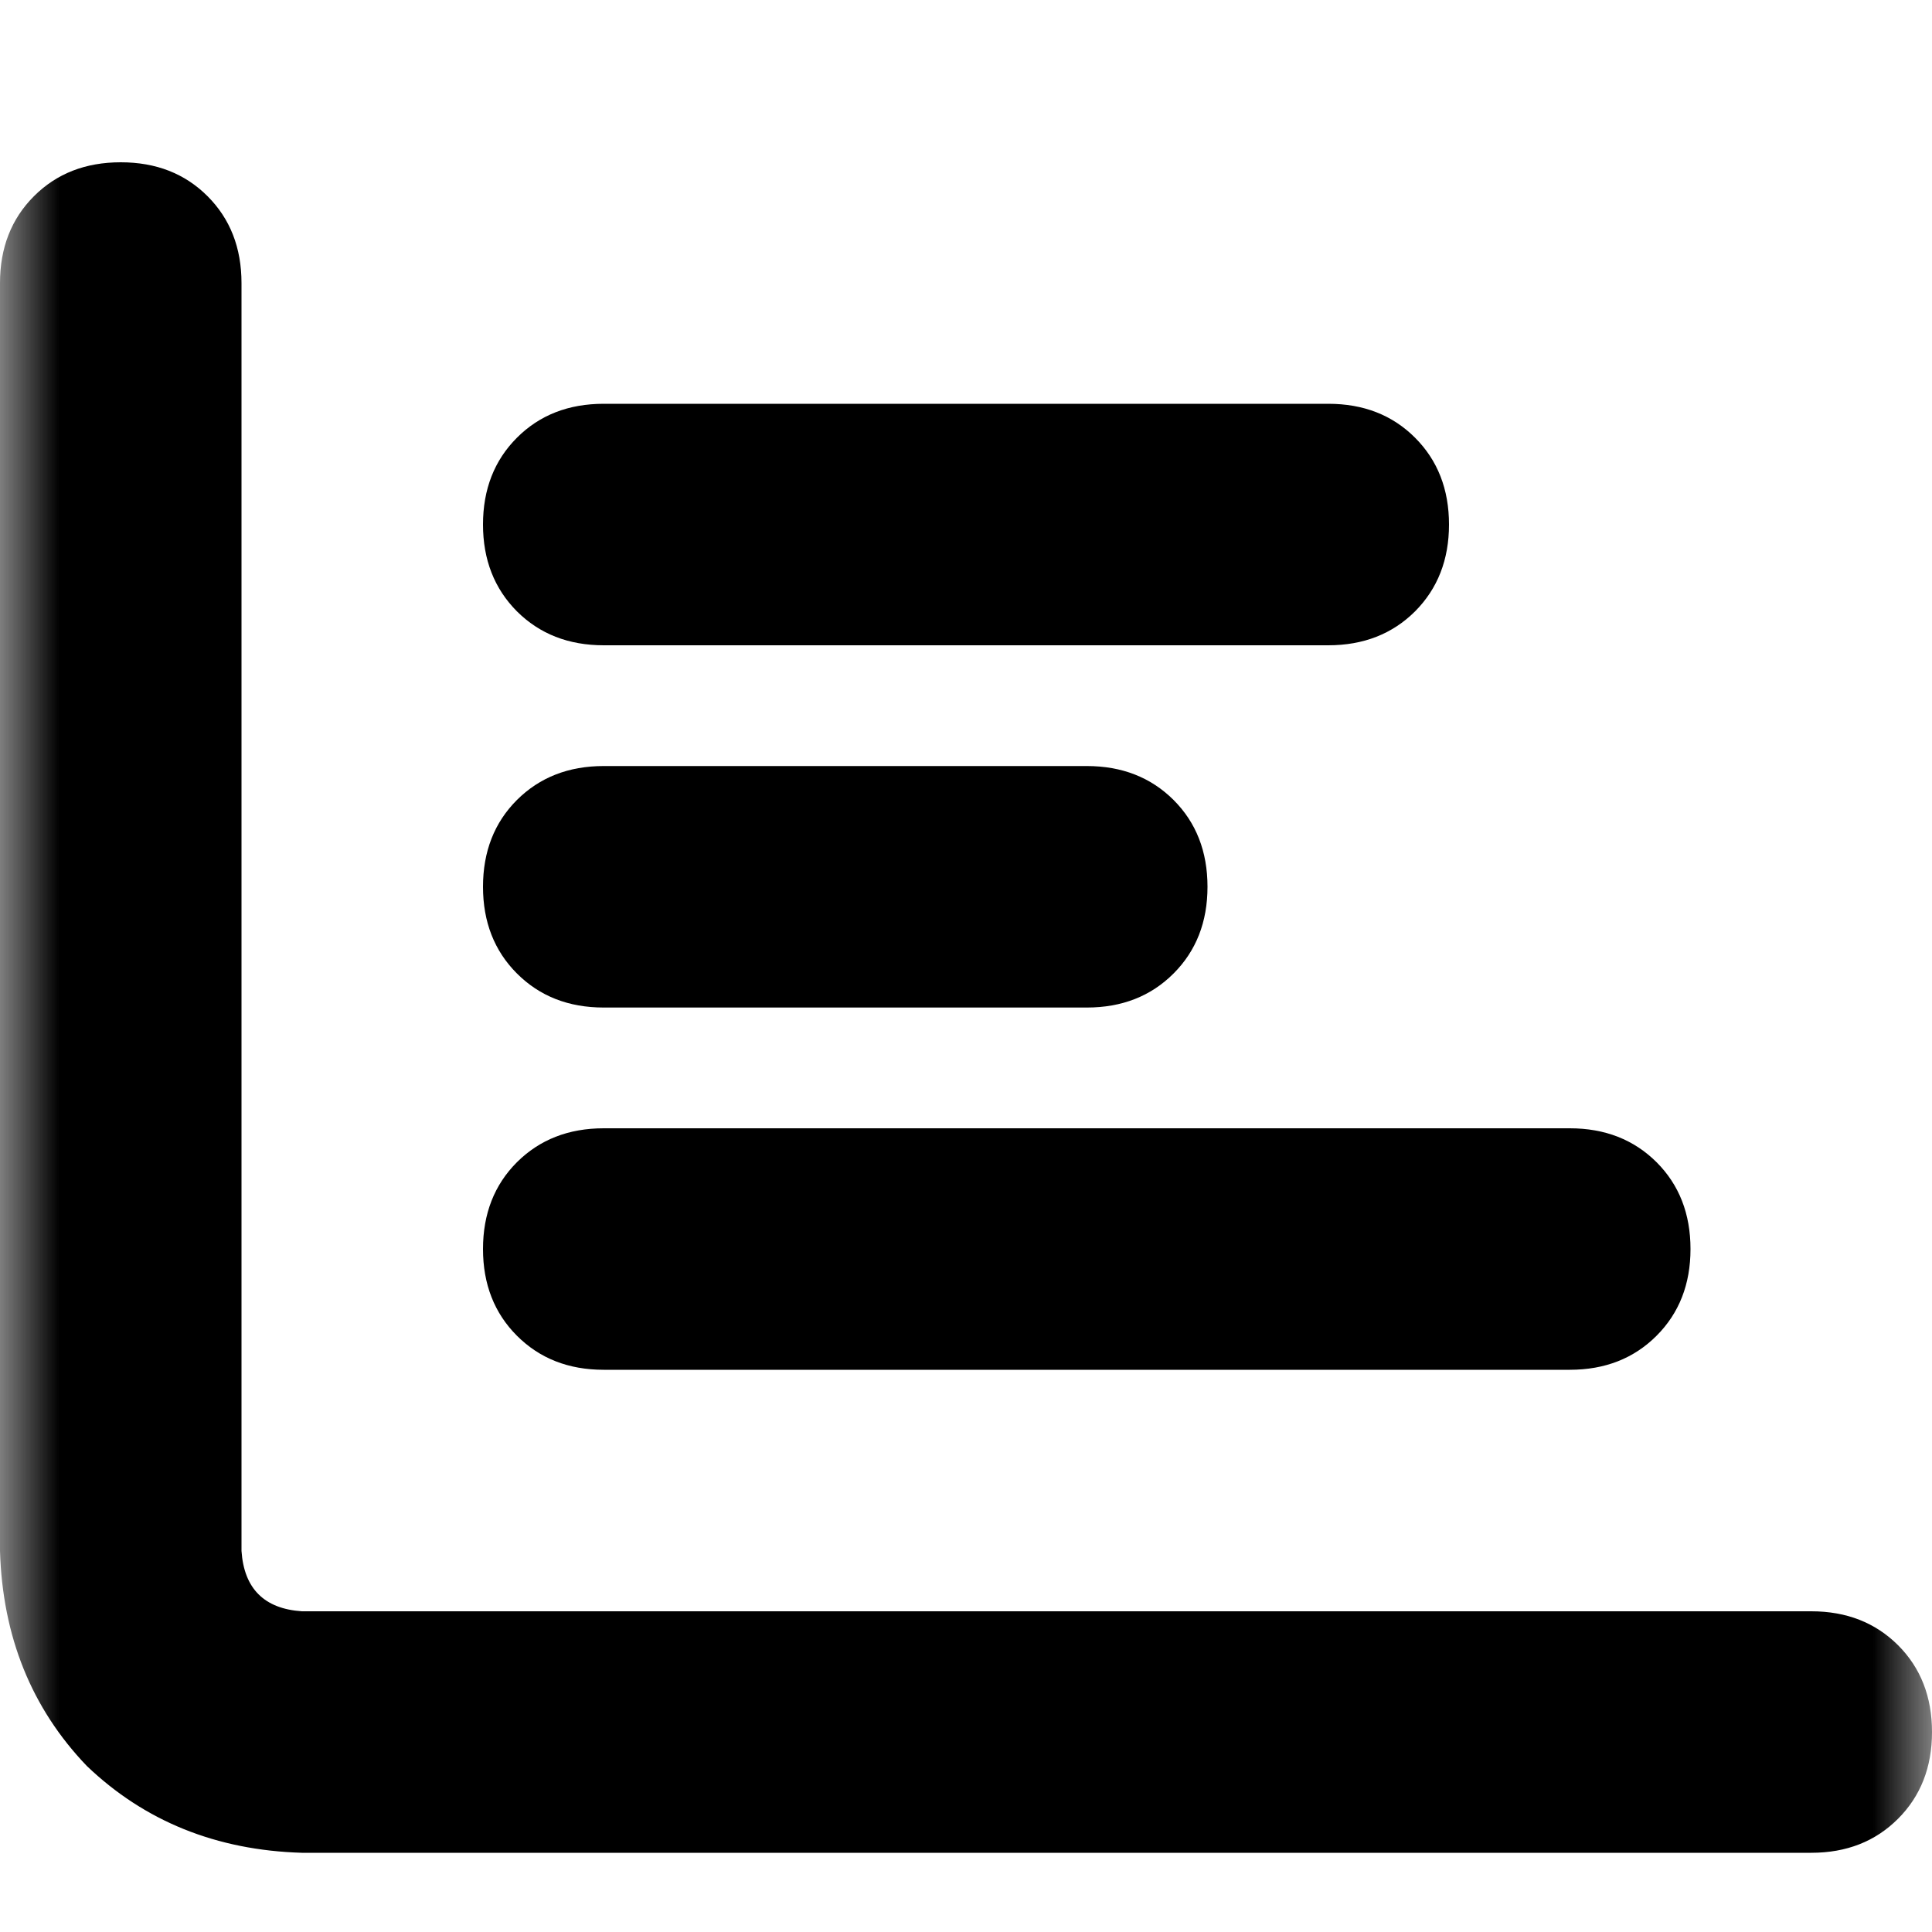 <svg width="26" height="26" viewBox="0 0 16 16" fill="none" xmlns="http://www.w3.org/2000/svg">
<mask id="mask0_898_3634" style="mask-type:luminance" maskUnits="userSpaceOnUse" x="0" y="0" width="16" height="16">
<path d="M16 0H0V16H16V0Z" fill="white"/>
</mask>
<g mask="url(#mask0_898_3634)">
<path d="M1 1.344C1.292 1.344 1.531 1.437 1.719 1.625C1.906 1.812 2 2.052 2 2.344V12.844C2.021 13.156 2.188 13.323 2.5 13.344H15C15.292 13.344 15.531 13.438 15.719 13.625C15.906 13.812 16 14.052 16 14.344C16 14.635 15.906 14.875 15.719 15.062C15.531 15.25 15.292 15.344 15 15.344H2.5C1.792 15.323 1.198 15.083 0.719 14.625C0.26 14.146 0.021 13.552 0 12.844V2.344C0 2.052 0.094 1.812 0.281 1.625C0.469 1.437 0.708 1.344 1 1.344ZM4 4.344C4 4.052 4.094 3.812 4.281 3.625C4.469 3.437 4.708 3.344 5 3.344H11C11.292 3.344 11.531 3.437 11.719 3.625C11.906 3.812 12 4.052 12 4.344C12 4.635 11.906 4.875 11.719 5.063C11.531 5.25 11.292 5.344 11 5.344H5C4.708 5.344 4.469 5.25 4.281 5.063C4.094 4.875 4 4.635 4 4.344ZM5 6.344H9C9.292 6.344 9.531 6.438 9.719 6.625C9.906 6.812 10 7.052 10 7.344C10 7.635 9.906 7.875 9.719 8.062C9.531 8.25 9.292 8.344 9 8.344H5C4.708 8.344 4.469 8.25 4.281 8.062C4.094 7.875 4 7.635 4 7.344C4 7.052 4.094 6.812 4.281 6.625C4.469 6.438 4.708 6.344 5 6.344ZM5 9.344H13C13.292 9.344 13.531 9.438 13.719 9.625C13.906 9.812 14 10.052 14 10.344C14 10.635 13.906 10.875 13.719 11.062C13.531 11.25 13.292 11.344 13 11.344H5C4.708 11.344 4.469 11.25 4.281 11.062C4.094 10.875 4 10.635 4 10.344C4 10.052 4.094 9.812 4.281 9.625C4.469 9.438 4.708 9.344 5 9.344Z" fill="currentColor"/>
</g>
</svg>

